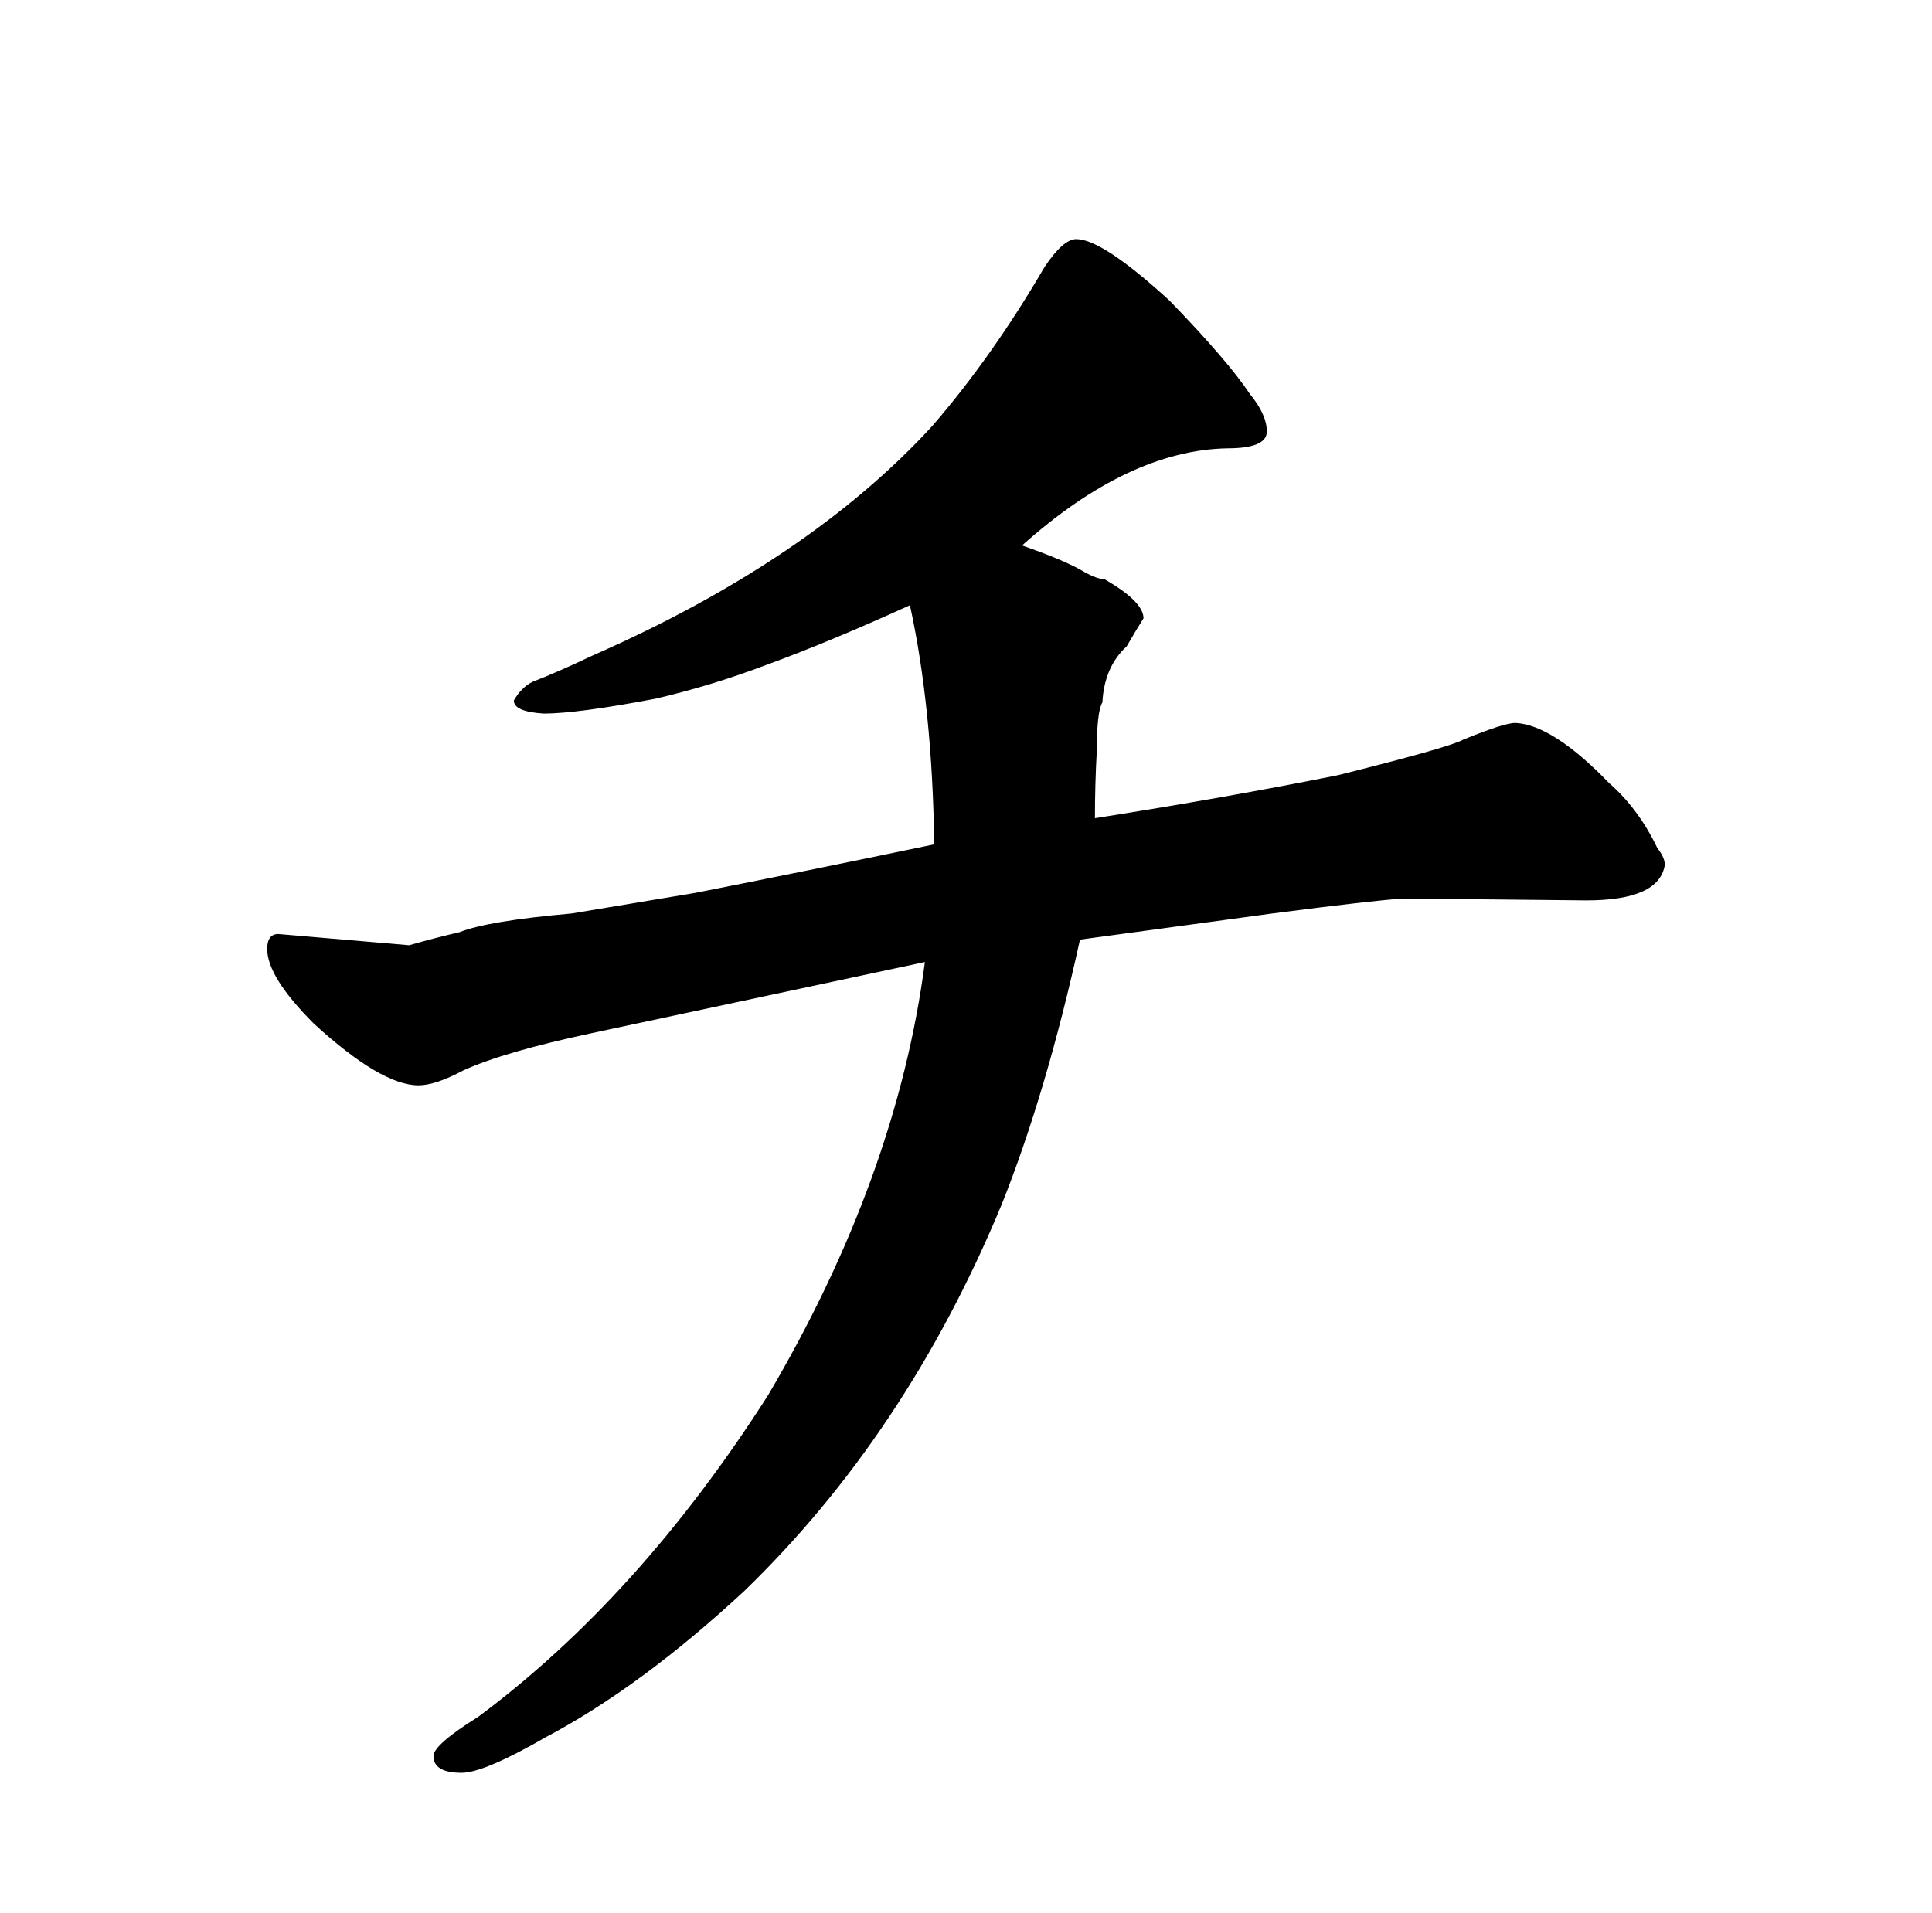<?xml version="1.0" standalone="no"?>
<!DOCTYPE svg PUBLIC "-//W3C//DTD SVG 1.1//EN" "http://www.w3.org/Graphics/SVG/1.1/DTD/svg11.dtd" >
<svg xmlns="http://www.w3.org/2000/svg" xmlns:xlink="http://www.w3.org/1999/xlink" version="1.1" viewBox="-10 0 1034 1024">
  <g transform="matrix(1 0 0 -1 0 820)">
   <path fill="currentColor"
d="M139 320q-6 0 -6 -8q0 -15 25 -40q36 -33 56 -33q9 0 24 8q22 10 69 20l178 38q-15 -115 -84 -232q-69 -108 -155 -172q-24 -15 -24 -21q0 -9 15 -9q12 0 45 19q51 27 106 78q87 84 138 207q24 60 42 142l103 14q54 7 70 8l98 -1q39 0 42 19q0 4 -4 9q-10 21 -26 35
q-30 31 -50 32q-6 0 -28 -9q-7 -4 -67 -19q-60 -12 -130 -23q0 18 1 36q0 21 3 26q1 19 13 30q4 7 9 15q0 9 -21 21q-4 0 -11 4q-10 6 -33 14q57 51 110 52q21 0 21 9t-9 20q-12 18 -43 50q-36 33 -50 33q-7 0 -17 -15q-28 -48 -60 -85q-66 -72 -182 -123q-19 -9 -32 -14
q-6 -3 -10 -10q0 -6 16 -7q18 0 60 8q30 7 59 18q33 12 77 32q12 -55 13 -128q-72 -15 -128 -26l-66 -11q-45 -4 -60 -10q-13 -3 -27 -7z" />
  </g>

</svg>
